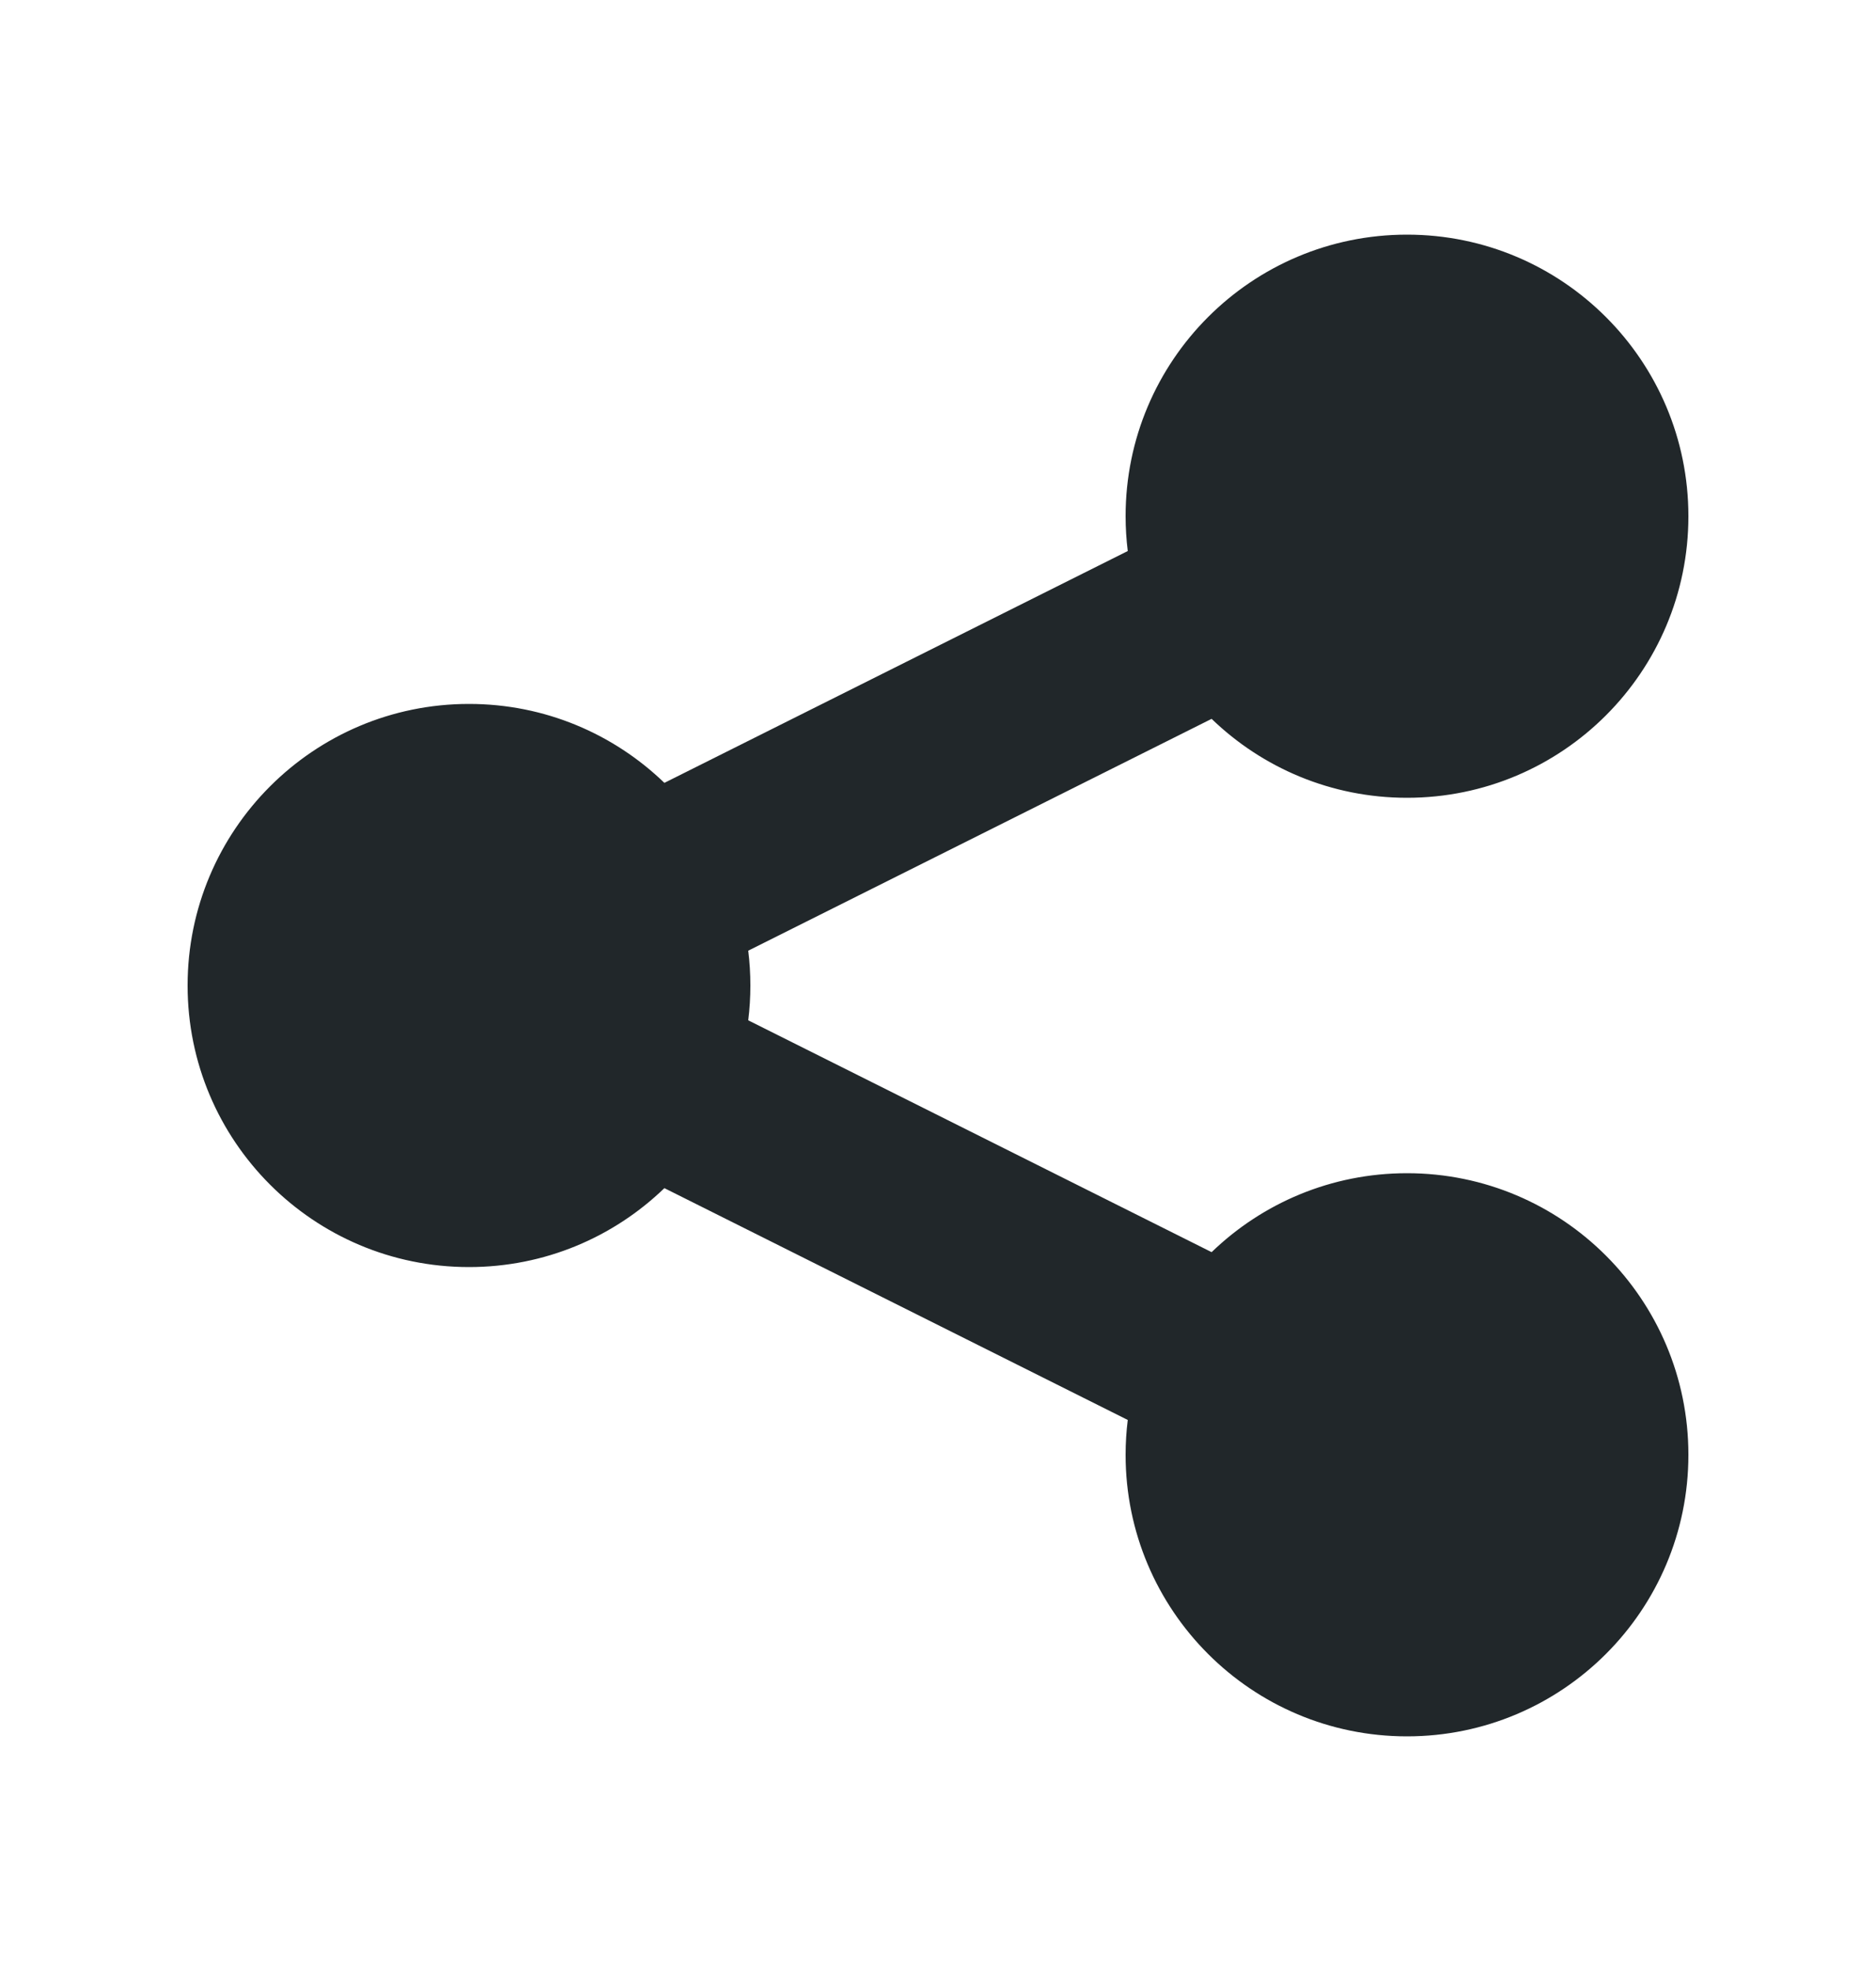 <svg width="20" height="21" viewBox="0 0 20 21" fill="none" xmlns="http://www.w3.org/2000/svg">
<path d="M15 8.5C16.657 8.5 18 7.157 18 5.5C18 3.843 16.657 2.5 15 2.5C13.343 2.5 12 3.843 12 5.5C12 5.625 12.008 5.749 12.023 5.871L7.083 8.341C6.543 7.82 5.809 7.5 5 7.5C3.343 7.5 2 8.843 2 10.5C2 12.157 3.343 13.5 5 13.5C5.809 13.5 6.543 13.18 7.083 12.659L12.023 15.129C12.008 15.251 12 15.374 12 15.5C12 17.157 13.343 18.5 15 18.5C16.657 18.5 18 17.157 18 15.5C18 13.843 16.657 12.5 15 12.5C14.191 12.5 13.457 12.82 12.917 13.341L7.977 10.871C7.992 10.749 8 10.626 8 10.5C8 10.374 7.992 10.251 7.977 10.129L12.917 7.659C13.457 8.18 14.191 8.5 15 8.5Z" fill="#21272A"/>
</svg>
